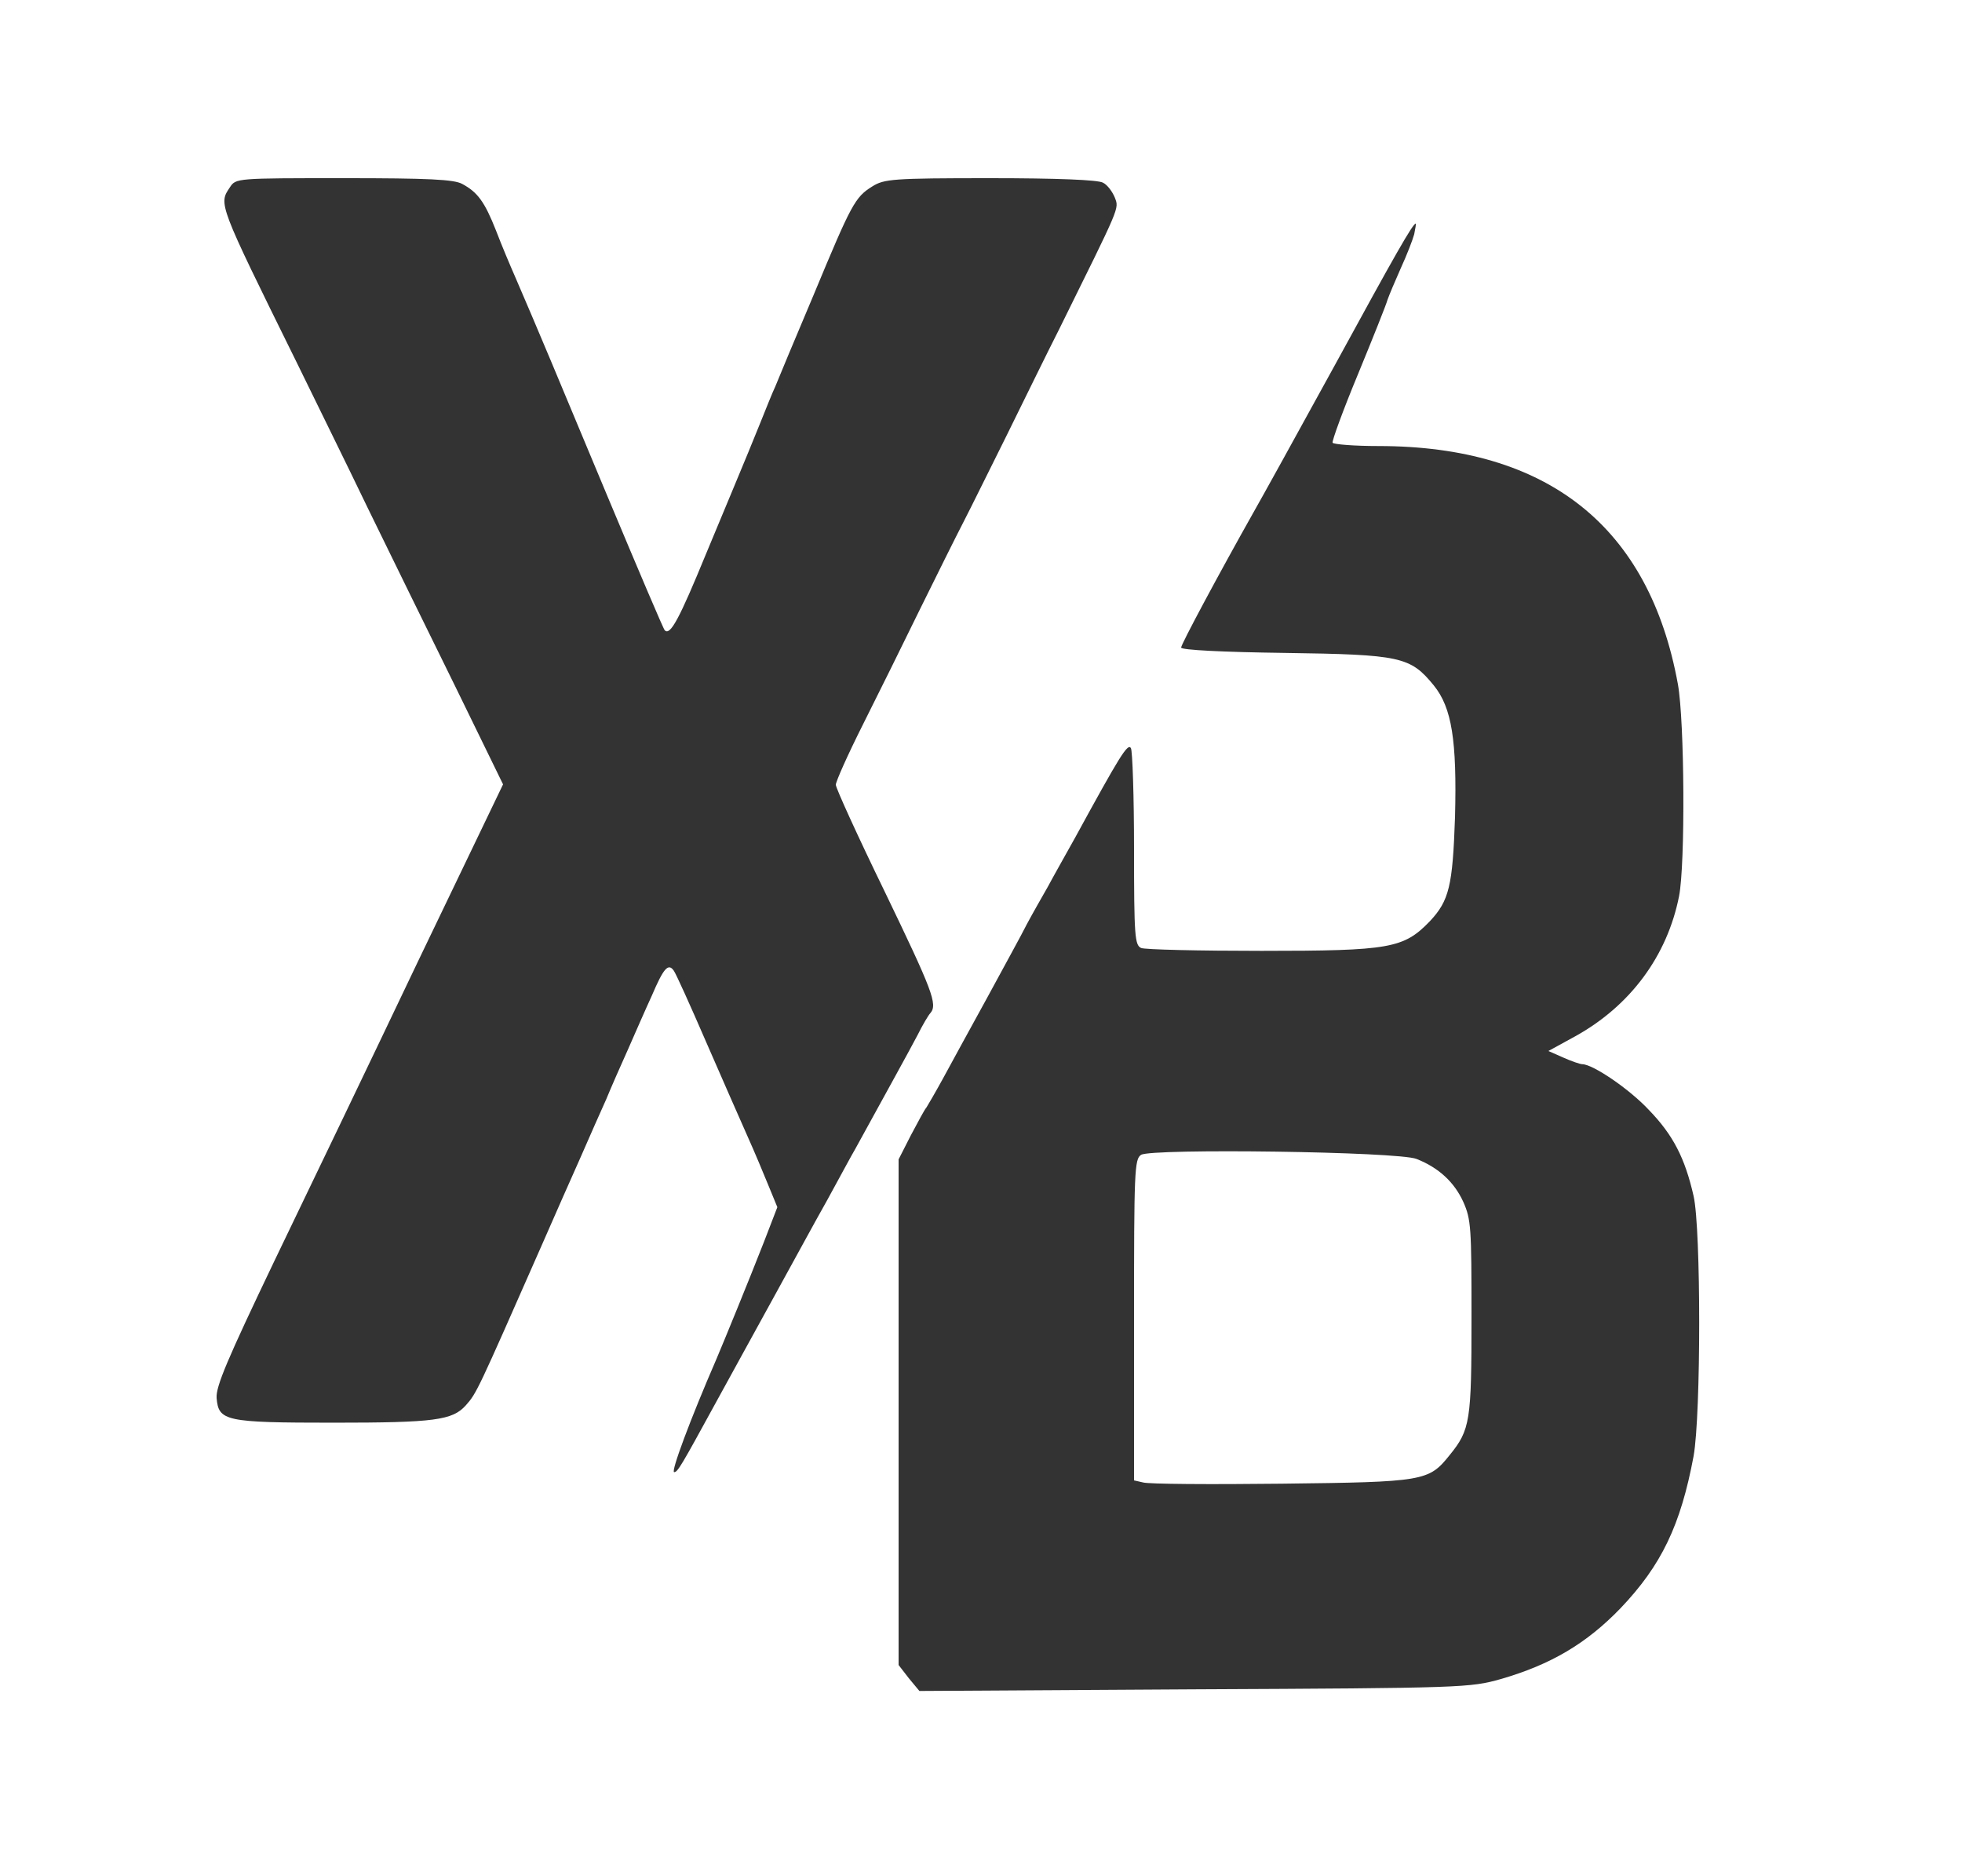 <?xml version="1.0" encoding="utf-8"?>
<svg version="1.0" width="500pt" height="478pt" viewBox="0 0 500 478" preserveAspectRatio="xMidYMid meet" xmlns="http://www.w3.org/2000/svg">
  <rect x="0" y="0" width="500" height="478" fill="#333333" stroke="none"/>
  <g transform="matrix(0.1, 0, 0, -0.105, 0, 478)" fill="#000000" stroke="none">
    <path d="M0 2390 l0 -2390 2500 0 2500 0 0 2390 0 2390 -2500 0 -2500 0 0 -2390z m1178 1716 c39 -20 57 -43 86 -113 14 -35 37 -87 50 -115 58 -128 104 -233 235 -532 77 -175 142 -321 145 -323 14 -14 37 27 106 187 16 36 47 108 70 160 23 52 53 122 67 155 14 33 31 74 39 90 7 17 51 117 98 223 96 220 105 236 149 262 30 18 52 20 300 20 170 0 276 -4 288 -11 11 -5 24 -22 30 -36 11 -28 15 -17 -141 -318 -32 -60 -92 -177 -135 -260 -43 -82 -92 -177 -110 -210 -18 -33 -67 -127 -110 -210 -42 -82 -108 -209 -146 -281 -38 -72 -69 -138 -69 -146 0 -8 56 -125 125 -260 121 -239 135 -273 116 -294 -5 -5 -20 -29 -33 -54 -21 -38 -79 -138 -158 -275 -10 -16 -42 -73 -72 -125 -31 -52 -90 -156 -133 -230 -43 -74 -110 -191 -150 -260 -89 -155 -98 -170 -107 -170 -9 0 41 128 108 275 20 45 82 189 121 284 l34 84 -22 51 c-12 28 -36 83 -54 121 -18 39 -66 142 -106 230 -40 88 -77 166 -82 172 -14 19 -26 6 -56 -61 -16 -33 -43 -92 -61 -131 -18 -38 -43 -92 -55 -120 -13 -27 -42 -90 -65 -140 -23 -49 -69 -148 -102 -220 -161 -348 -163 -353 -191 -383 -34 -36 -79 -42 -337 -42 -277 0 -293 4 -298 60 -2 28 27 93 146 330 82 162 247 489 366 727 l218 432 -122 238 c-68 131 -168 326 -223 433 -54 107 -137 267 -182 355 -200 386 -198 382 -169 423 15 22 17 22 290 22 216 0 281 -3 302 -14z m2426 -122 c-4 -14 -19 -51 -34 -82 -15 -32 -30 -66 -34 -77 -3 -11 -37 -92 -75 -180 -38 -87 -67 -163 -65 -167 3 -4 56 -8 117 -8 432 0 690 -196 763 -578 17 -90 19 -436 3 -514 -30 -145 -124 -266 -264 -340 l-69 -36 38 -16 c21 -9 43 -16 48 -16 27 0 120 -60 170 -111 62 -61 92 -117 114 -209 19 -80 19 -529 0 -631 -33 -168 -82 -265 -186 -369 -87 -86 -178 -137 -305 -172 -78 -21 -96 -22 -781 -25 l-701 -4 -27 31 -26 32 0 613 0 614 31 58 c18 32 35 63 40 68 4 6 23 37 42 70 19 33 69 121 112 195 42 74 89 155 102 180 14 25 38 65 53 90 14 25 46 79 70 120 113 197 134 230 142 217 4 -6 8 -117 8 -245 0 -212 2 -233 18 -240 9 -4 148 -7 307 -7 328 0 362 6 429 72 49 50 58 85 64 253 5 185 -8 265 -54 319 -60 70 -84 75 -381 79 -157 2 -263 7 -263 13 0 8 98 182 185 329 18 30 111 190 206 355 157 274 199 344 207 345 1 0 -1 -12 -4 -26z" style="fill: #fff;"/>
    <path d="M2908 1750 c-17 -10 -18 -40 -18 -400 l0 -390 23 -5 c13 -4 172 -5 353 -3 363 4 375 6 428 69 53 62 56 83 56 335 0 218 -1 237 -21 280 -23 48 -63 83 -119 104 -46 18 -676 26 -702 10z" style="fill: #fff;"/>
  </g>
</svg>
